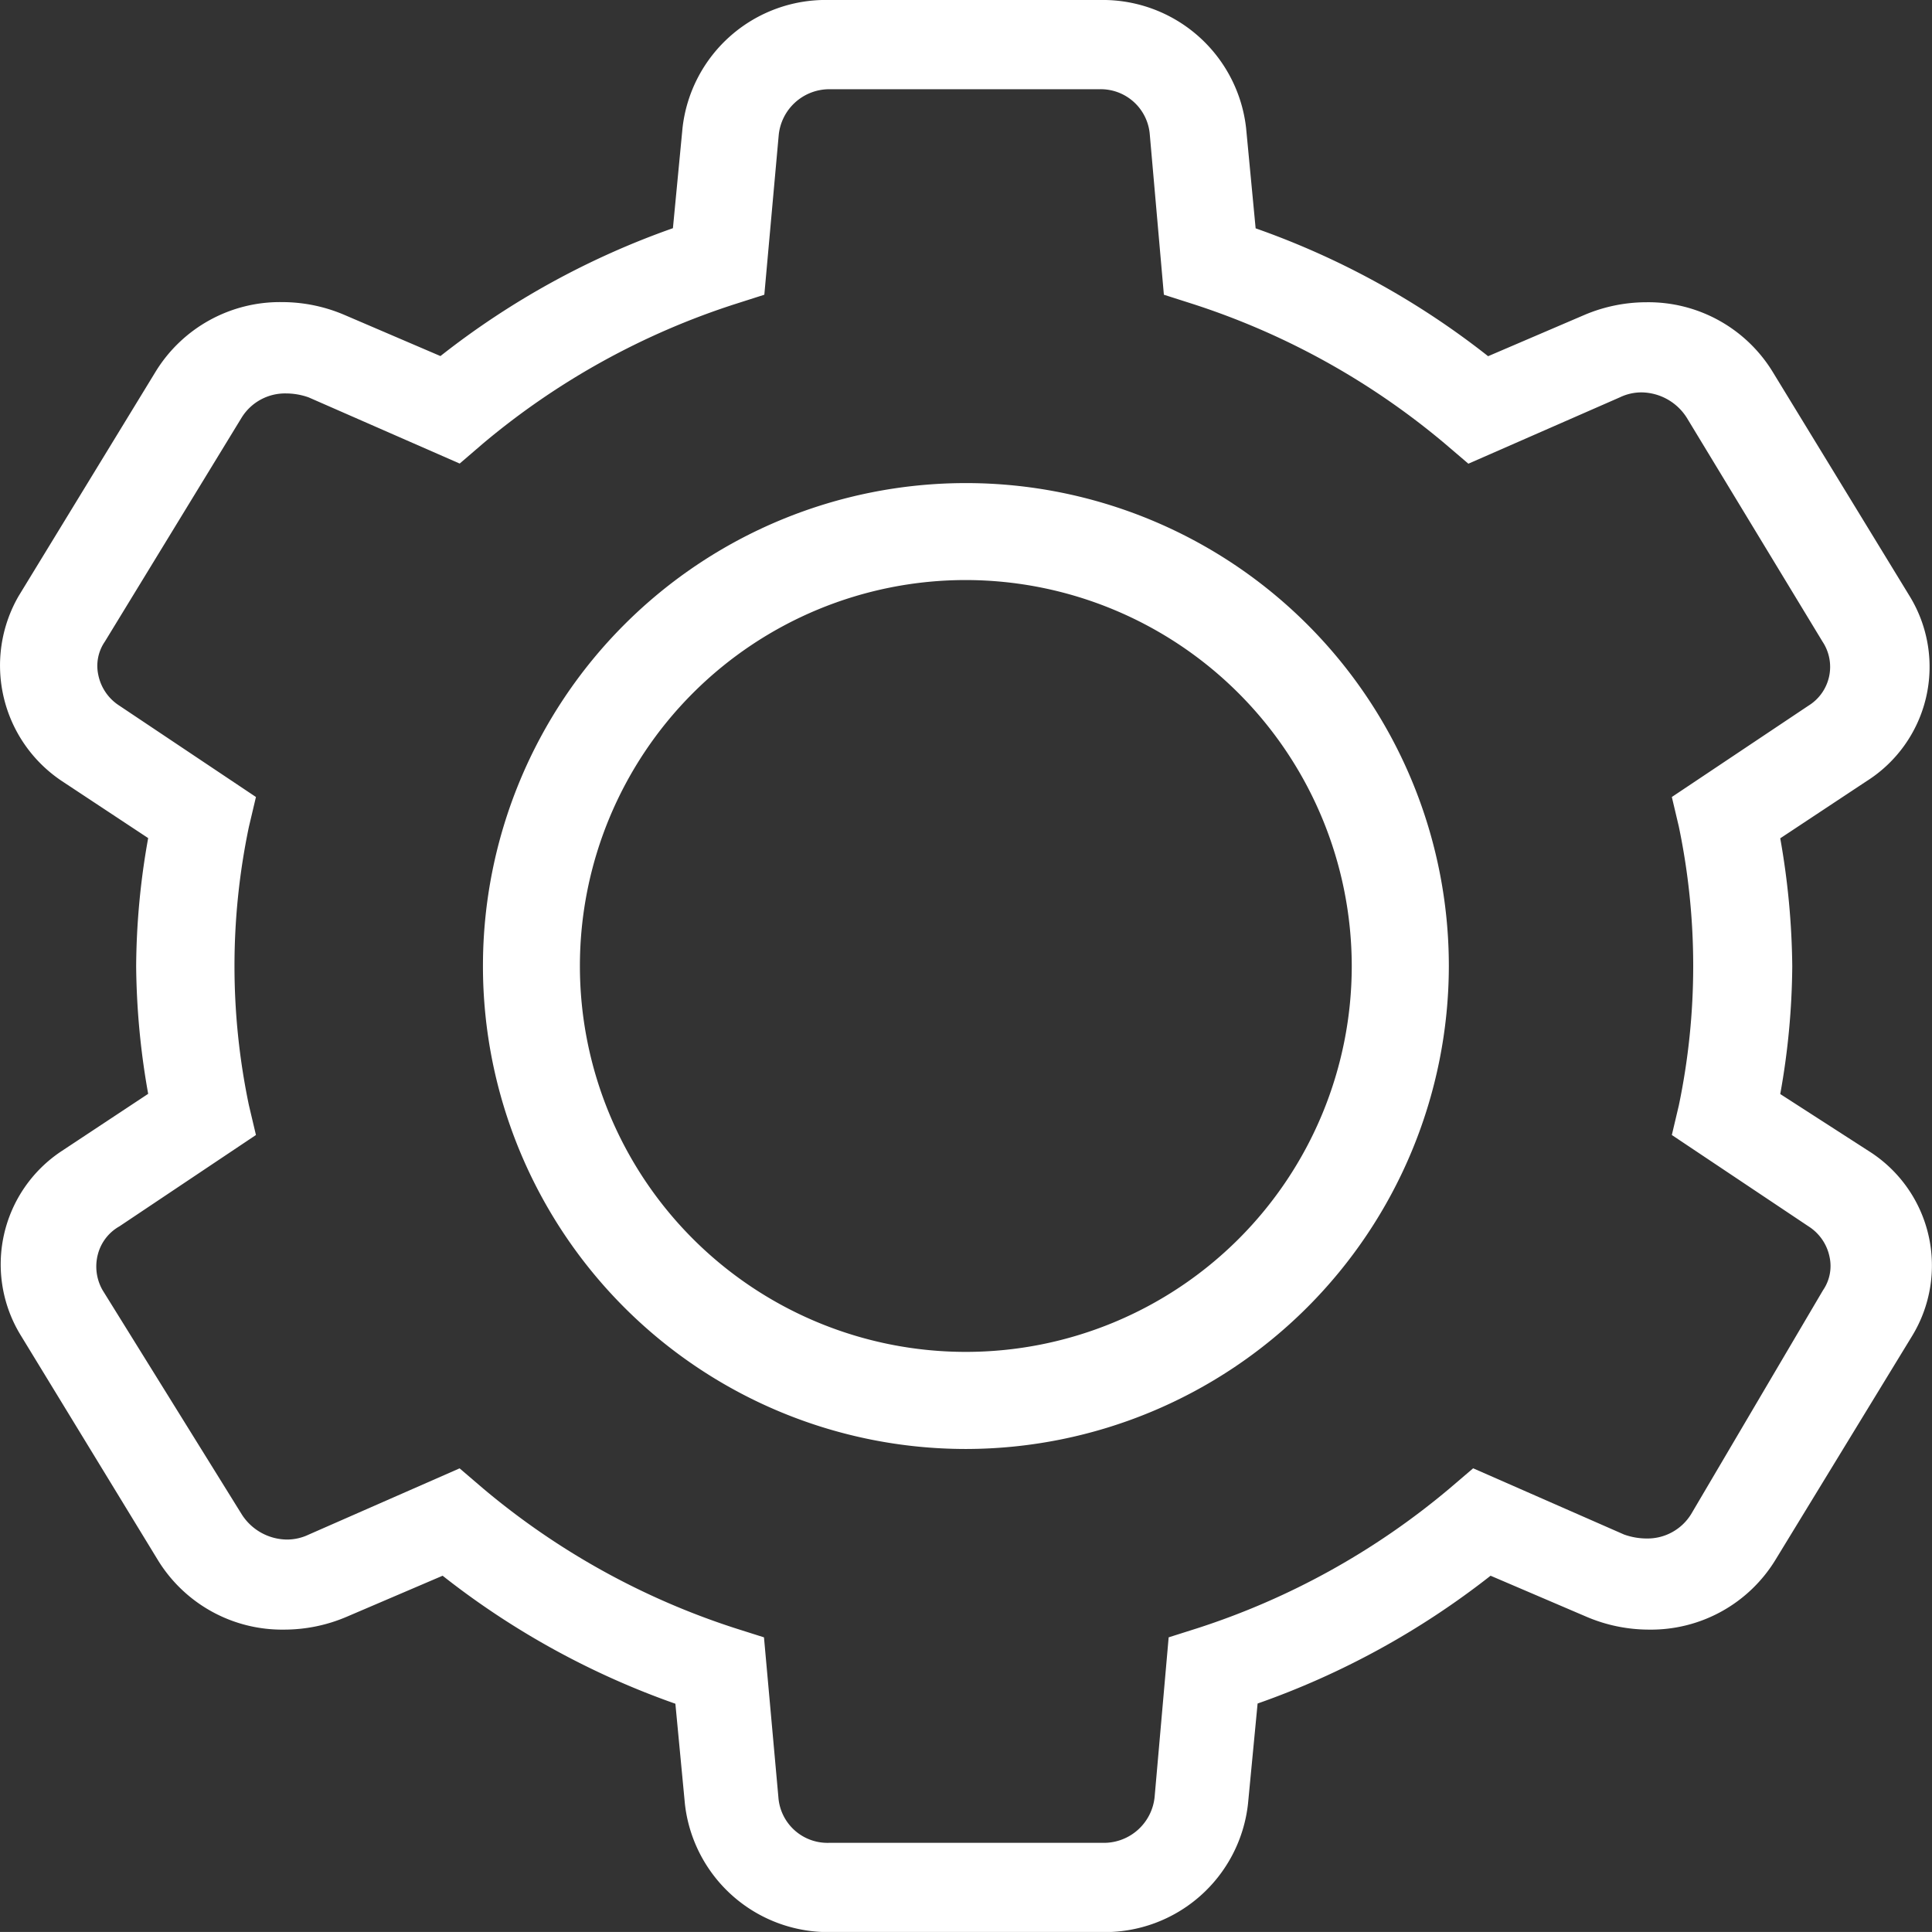 <svg xmlns="http://www.w3.org/2000/svg" viewBox="0 0 27.499 27.498">
  <rect x="0" y="0" width="27.499" height="27.498" fill="#333333" stroke="none"/>
  <defs>
    <style>
      .cls-1 {
        fill: #fff;
      }
    </style>
  </defs>
  <path id="settings-icon" class="cls-1" d="M15.684,27.5H11.83a2.053,2.053,0,0,1-2.081-1.82l-.136-1.43A11.53,11.53,0,0,1,6.3,22.428l-1.365.584a2.261,2.261,0,0,1-.891.183,2.074,2.074,0,0,1-1.8-.995L.3,19.014a1.932,1.932,0,0,1,.58-2.632l1.229-.813a10.789,10.789,0,0,1-.171-1.82,10.564,10.564,0,0,1,.171-1.82L.879,11.116A1.977,1.977,0,0,1,.265,8.484L2.209,5.3a2.075,2.075,0,0,1,1.805-1,2.258,2.258,0,0,1,.89.183l1.365.585a11.538,11.538,0,0,1,3.309-1.82l.137-1.43A2.051,2.051,0,0,1,11.8,0h3.855a2.053,2.053,0,0,1,2.081,1.82l.136,1.43a11.5,11.5,0,0,1,3.309,1.82l1.365-.585a2.261,2.261,0,0,1,.891-.183,2.074,2.074,0,0,1,1.8,1l1.945,3.185a1.925,1.925,0,0,1-.615,2.632l-1.228.813a10.948,10.948,0,0,1,.171,1.82,10.6,10.6,0,0,1-.171,1.82l1.262.813a1.925,1.925,0,0,1,.614,2.632L25.272,22.2a2.075,2.075,0,0,1-1.8.995,2.261,2.261,0,0,1-.891-.183l-1.365-.584A11.569,11.569,0,0,1,17.9,24.247l-.137,1.43A2.051,2.051,0,0,1,15.684,27.5ZM6.542,20.9h0l.34.291a10.659,10.659,0,0,0,3.582,1.984l.41.13.205,2.274a.7.7,0,0,0,.716.651h3.923a.726.726,0,0,0,.716-.651l.2-2.274.41-.13a10.652,10.652,0,0,0,3.582-1.984l.342-.292,2.149.943a.968.968,0,0,0,.317.056.73.73,0,0,0,.638-.349l1.876-3.185a.608.608,0,0,0,.093-.473.674.674,0,0,0-.3-.436l-1.945-1.3.1-.423a9.725,9.725,0,0,0,0-3.965l-.1-.423,1.945-1.3a.649.649,0,0,0,.2-.911L24.01,5.948a.773.773,0,0,0-.645-.363.71.71,0,0,0-.31.071L20.9,6.6l-.342-.292a10.654,10.654,0,0,0-3.582-1.982l-.41-.131-.2-2.274a.7.7,0,0,0-.716-.651H11.8a.724.724,0,0,0-.716.651l-.205,2.274-.41.131A10.654,10.654,0,0,0,6.883,6.306l-.34.292L4.393,5.656A.965.965,0,0,0,4.074,5.6a.727.727,0,0,0-.637.348L1.492,9.133a.609.609,0,0,0-.093.473.679.679,0,0,0,.3.438l1.944,1.3-.1.423a9.668,9.668,0,0,0,0,3.965l.1.423L1.7,17.455a.643.643,0,0,0-.306.395.678.678,0,0,0,.067.515L3.438,21.55a.771.771,0,0,0,.646.363.716.716,0,0,0,.309-.07L6.541,20.9Zm7.205-.276a6.874,6.874,0,1,1,6.875-6.875A6.882,6.882,0,0,1,13.748,20.624Zm0-12.368a5.493,5.493,0,1,0,5.493,5.493A5.5,5.5,0,0,0,13.748,8.256Z"/>
</svg>
